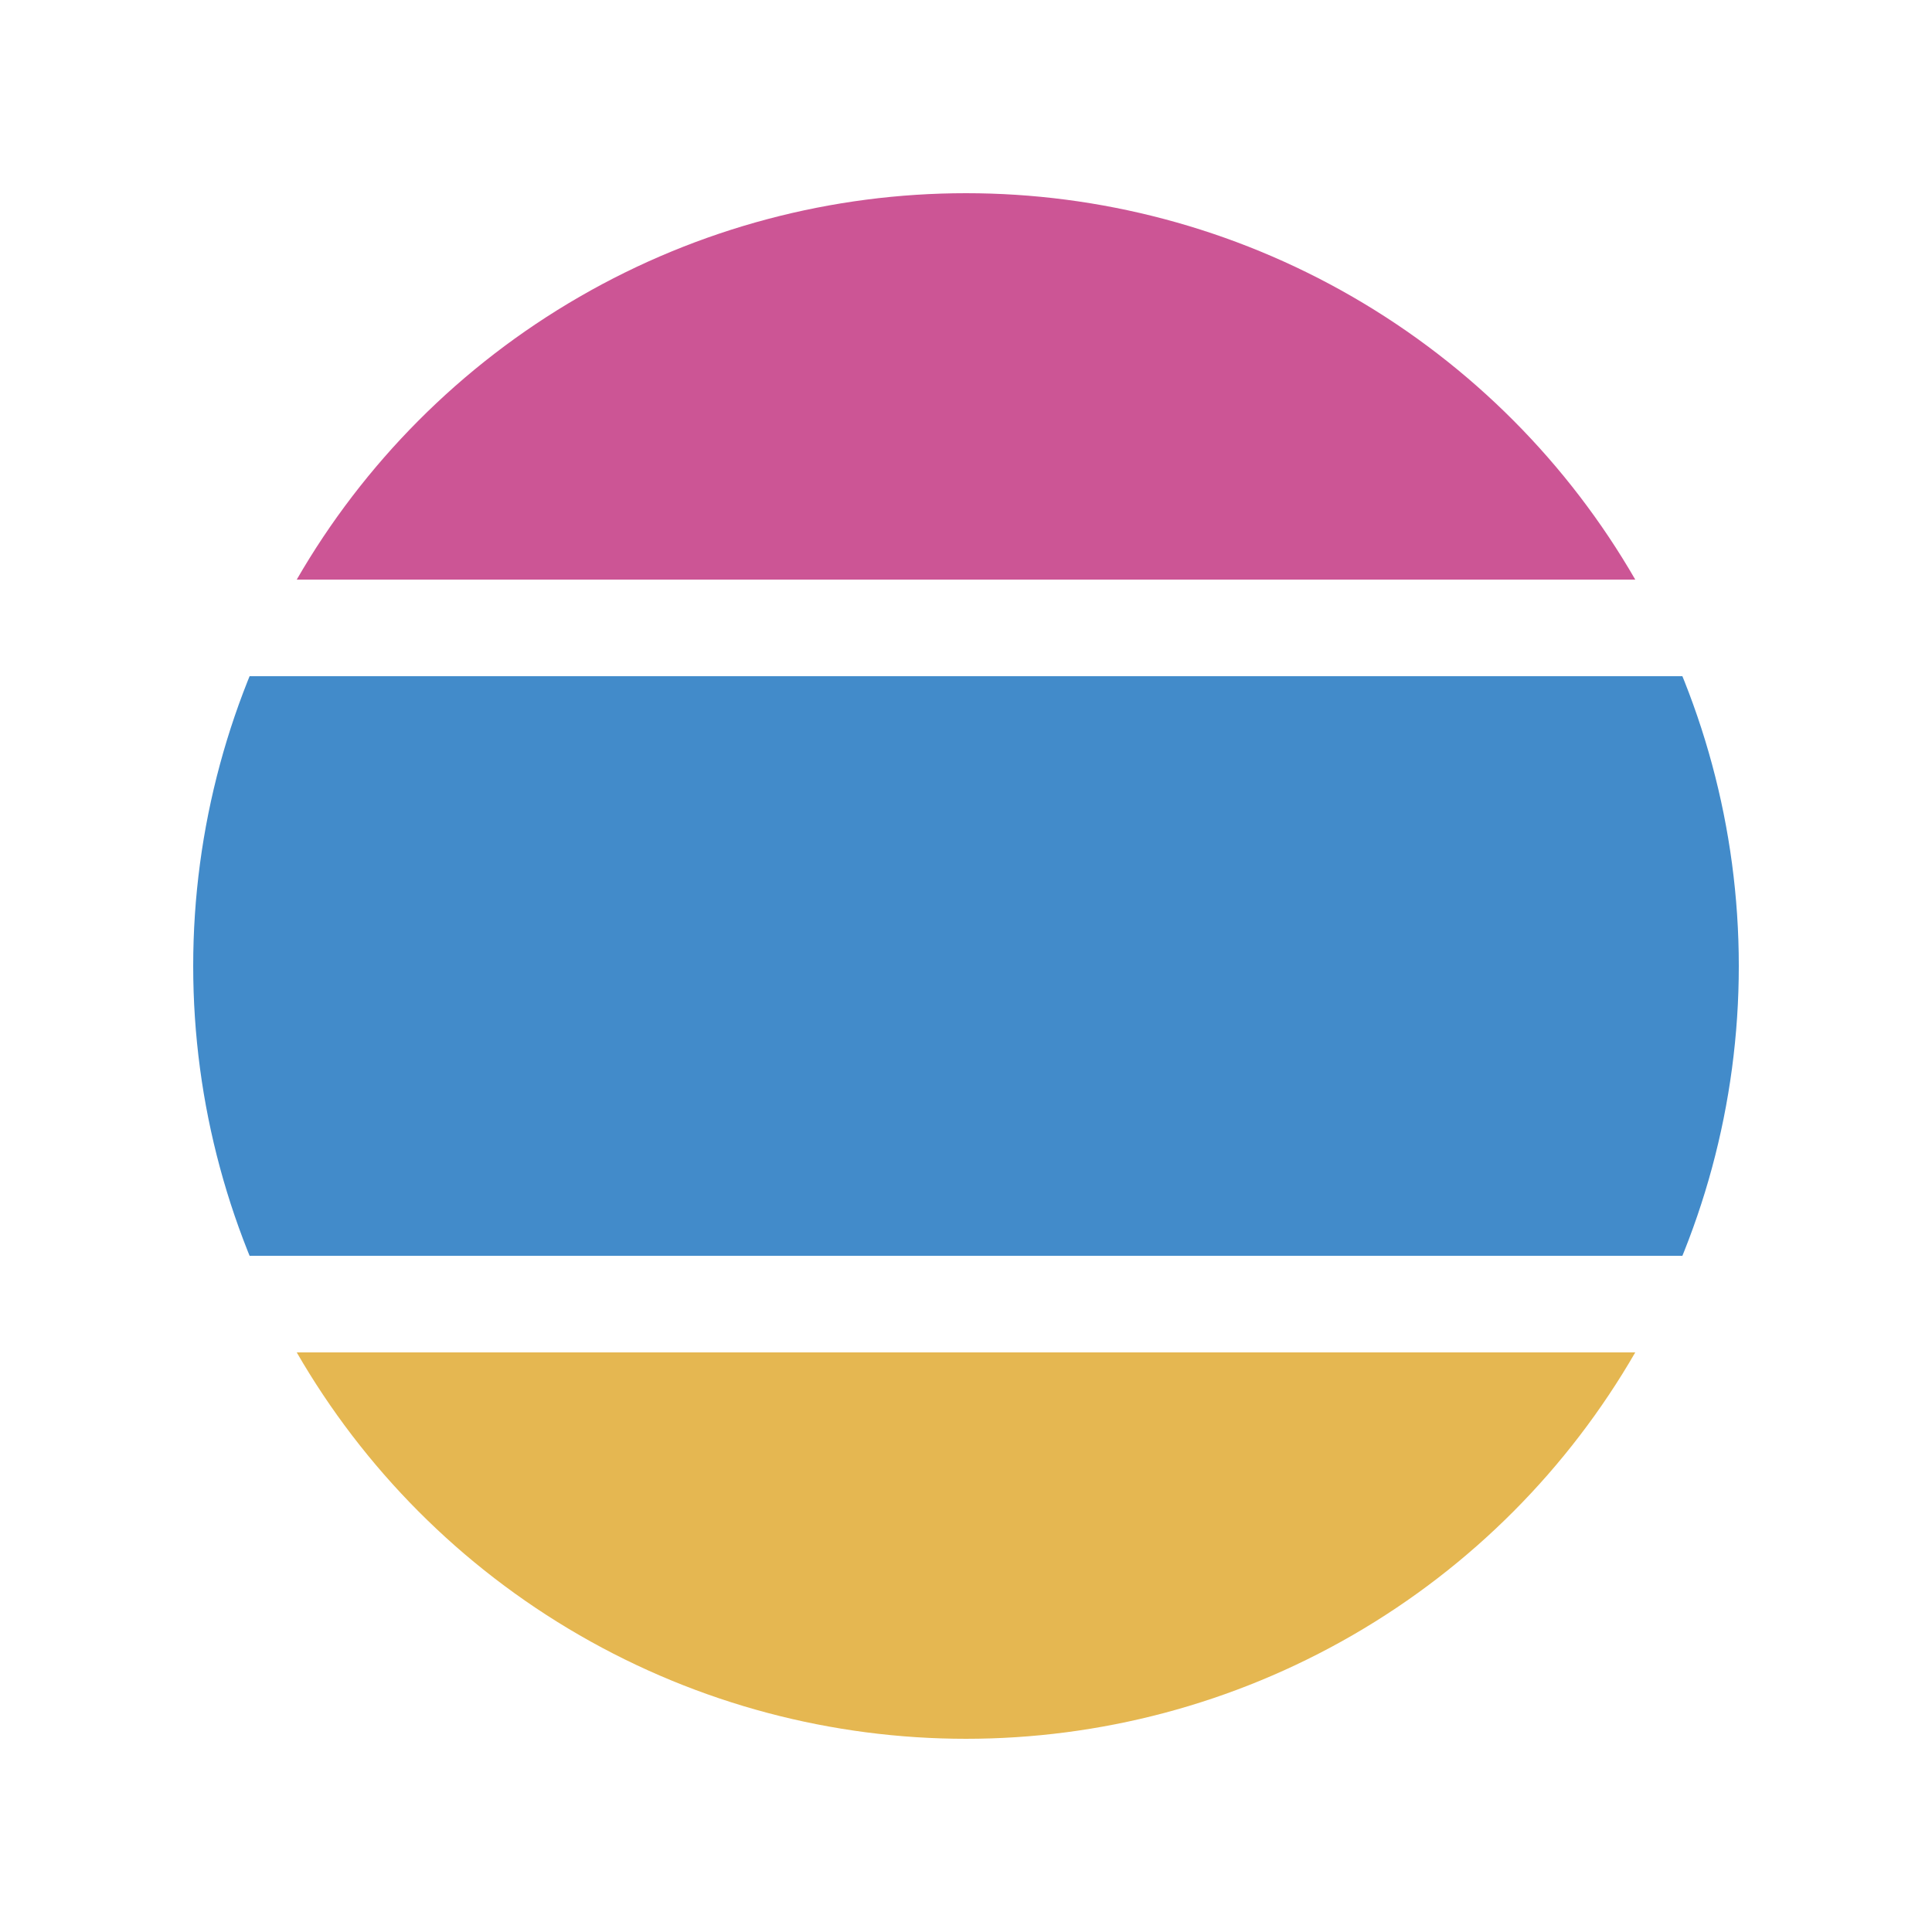 <svg xmlns="http://www.w3.org/2000/svg" width="200" height="200" style="background-color:#fff"><defs><clipPath id="clip-upper"><rect width="200" height="60" x="0" y="0"/></clipPath><clipPath id="clip-middle"><rect width="200" height="60" x="0" y="70"/></clipPath><clipPath id="clip-lower"><rect width="200" height="60" x="0" y="140"/></clipPath></defs><circle cx="100" cy="100" r="80" fill="#cc5595" clip-path="url(#clip-upper)"/><circle cx="100" cy="100" r="80" fill="#428bca" clip-path="url(#clip-middle)"/><circle cx="100" cy="100" r="80" fill="#e5b751" clip-path="url(#clip-lower)"/></svg>